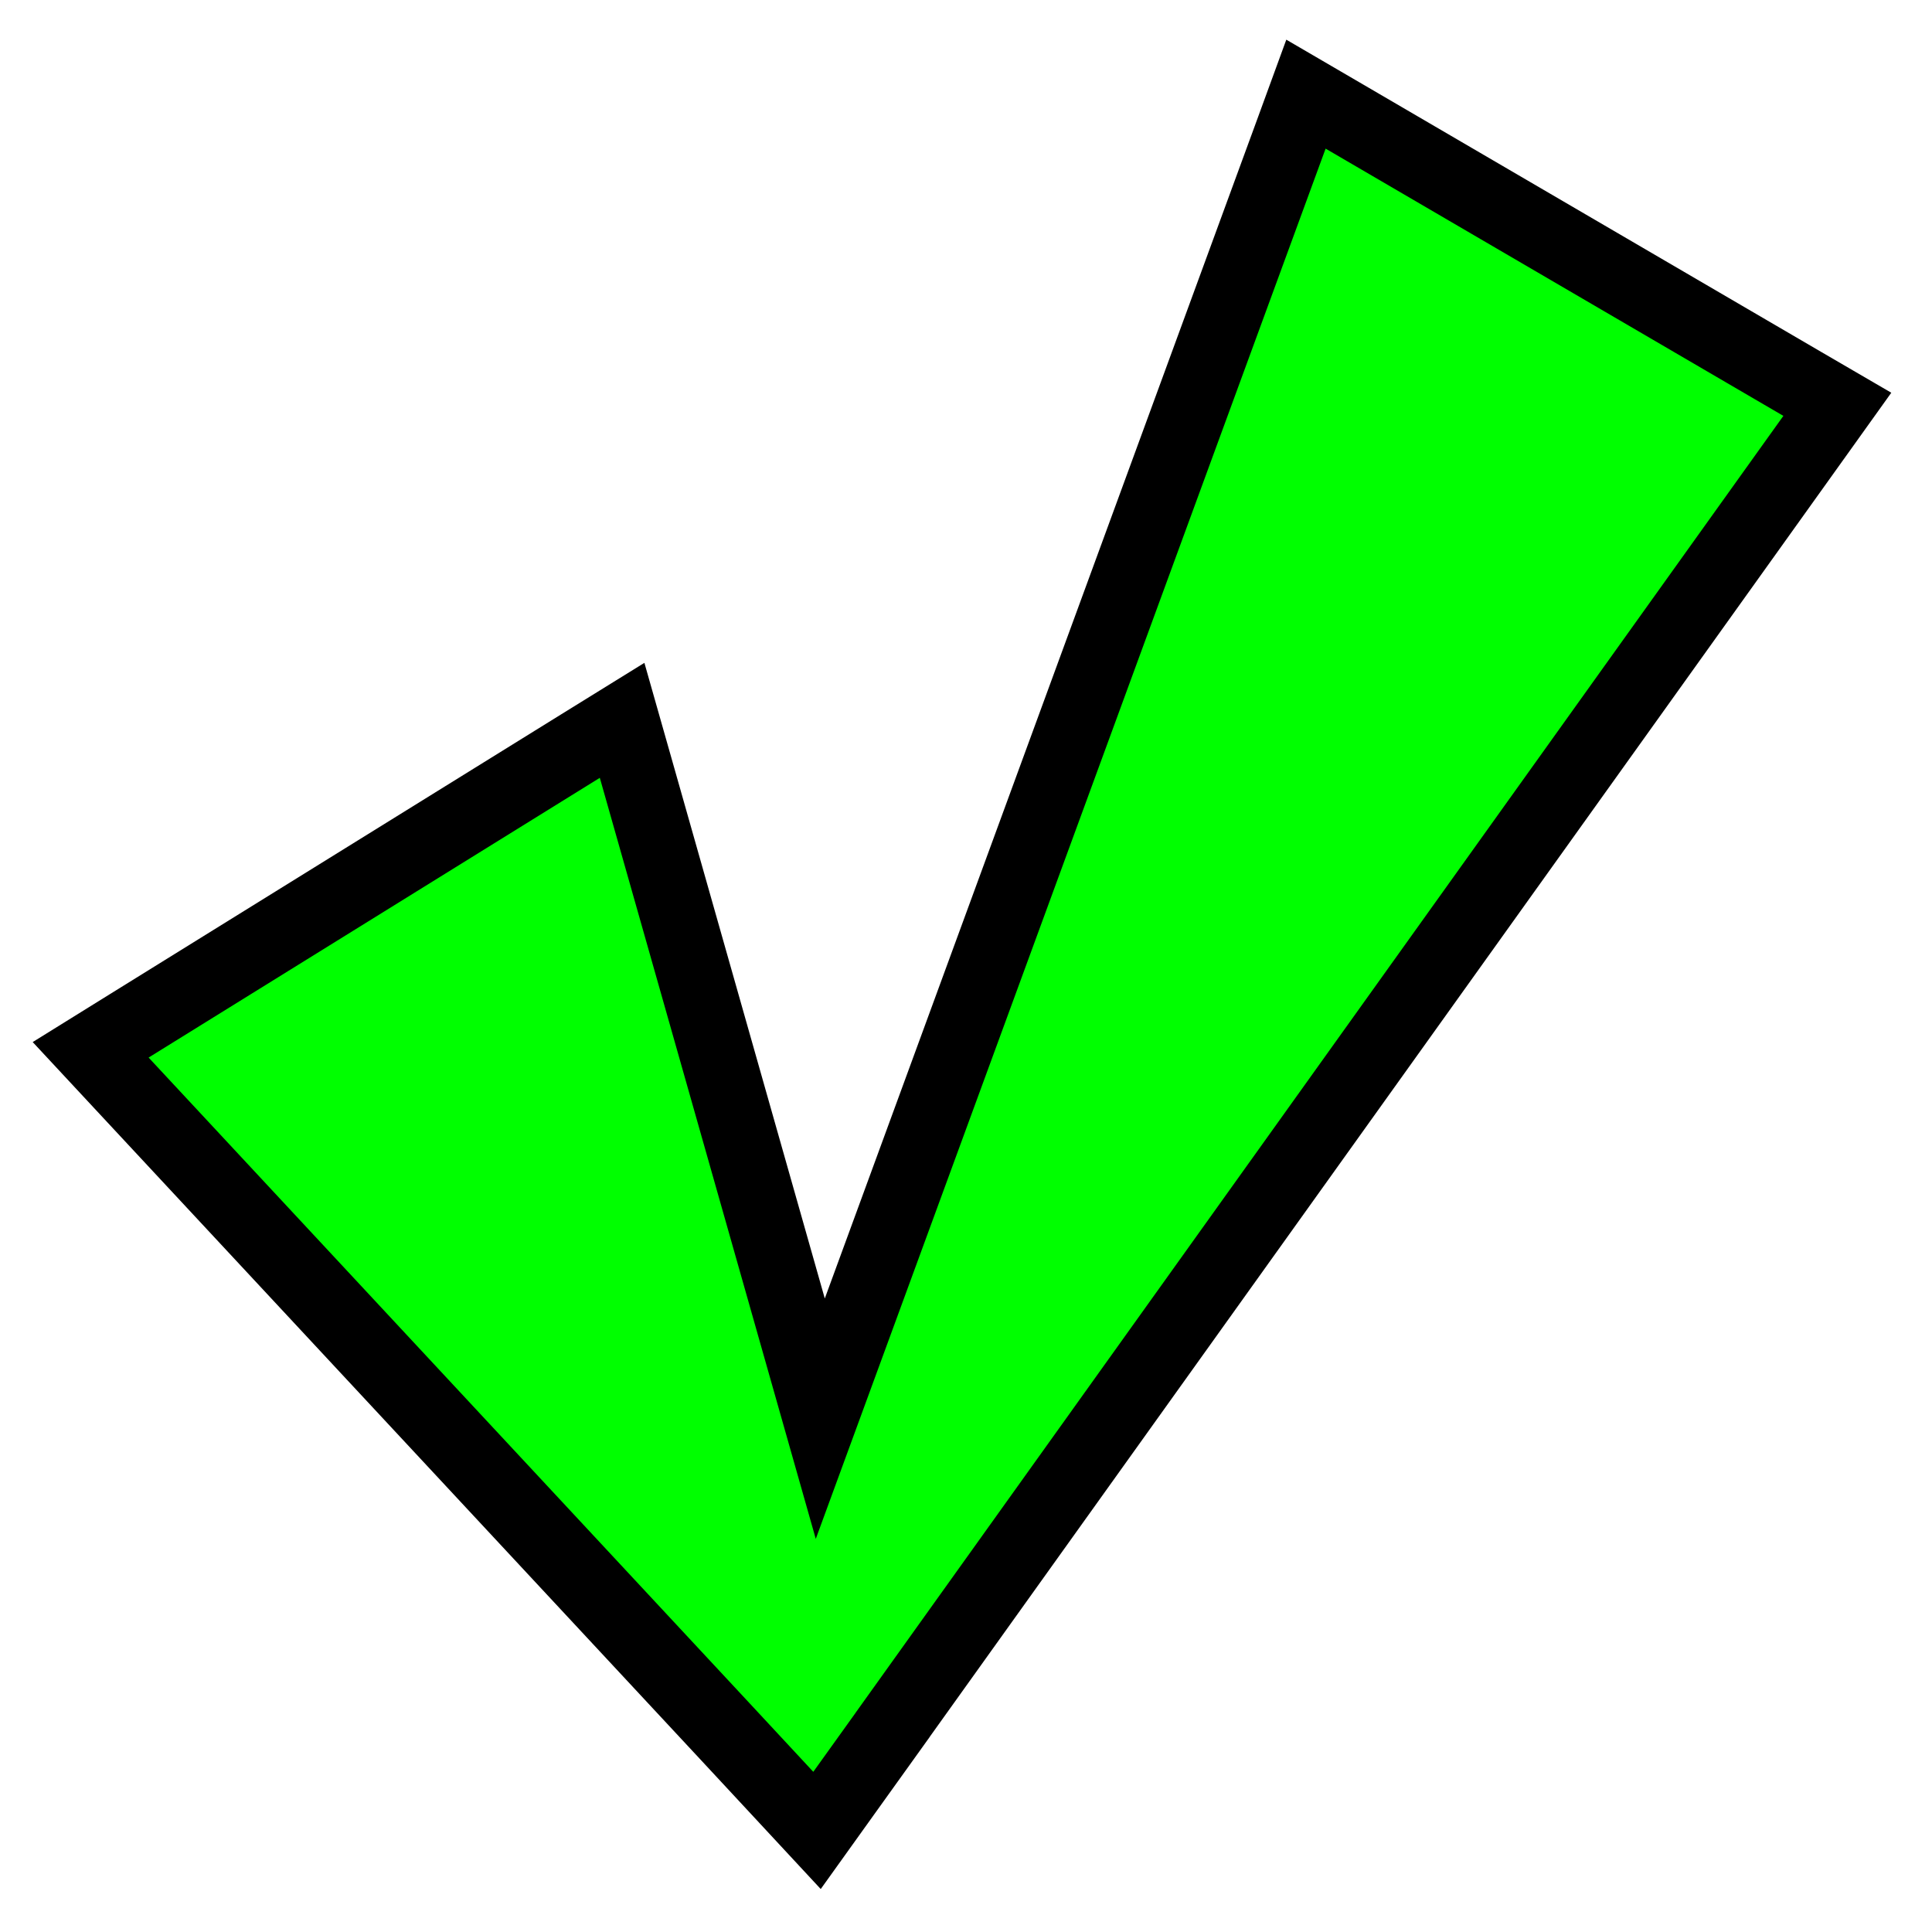 <svg width="26" height="26" viewBox="0 0 26 26" fill="none" xmlns="http://www.w3.org/2000/svg">
<path d="M18.091 1.568L17.575 1.267L17.37 1.828L11.039 19.092L8.553 10.331L8.372 9.694L7.808 10.043L1.737 13.807L1.22 14.128L1.634 14.573L9.779 23.324L9.779 23.324L10.579 24.185L10.995 24.633L11.351 24.136L12.012 23.214L12.012 23.213L24.407 5.887L24.726 5.441L24.252 5.165L18.091 1.568Z" fill="#00FF00" stroke="black"/>
</svg>
